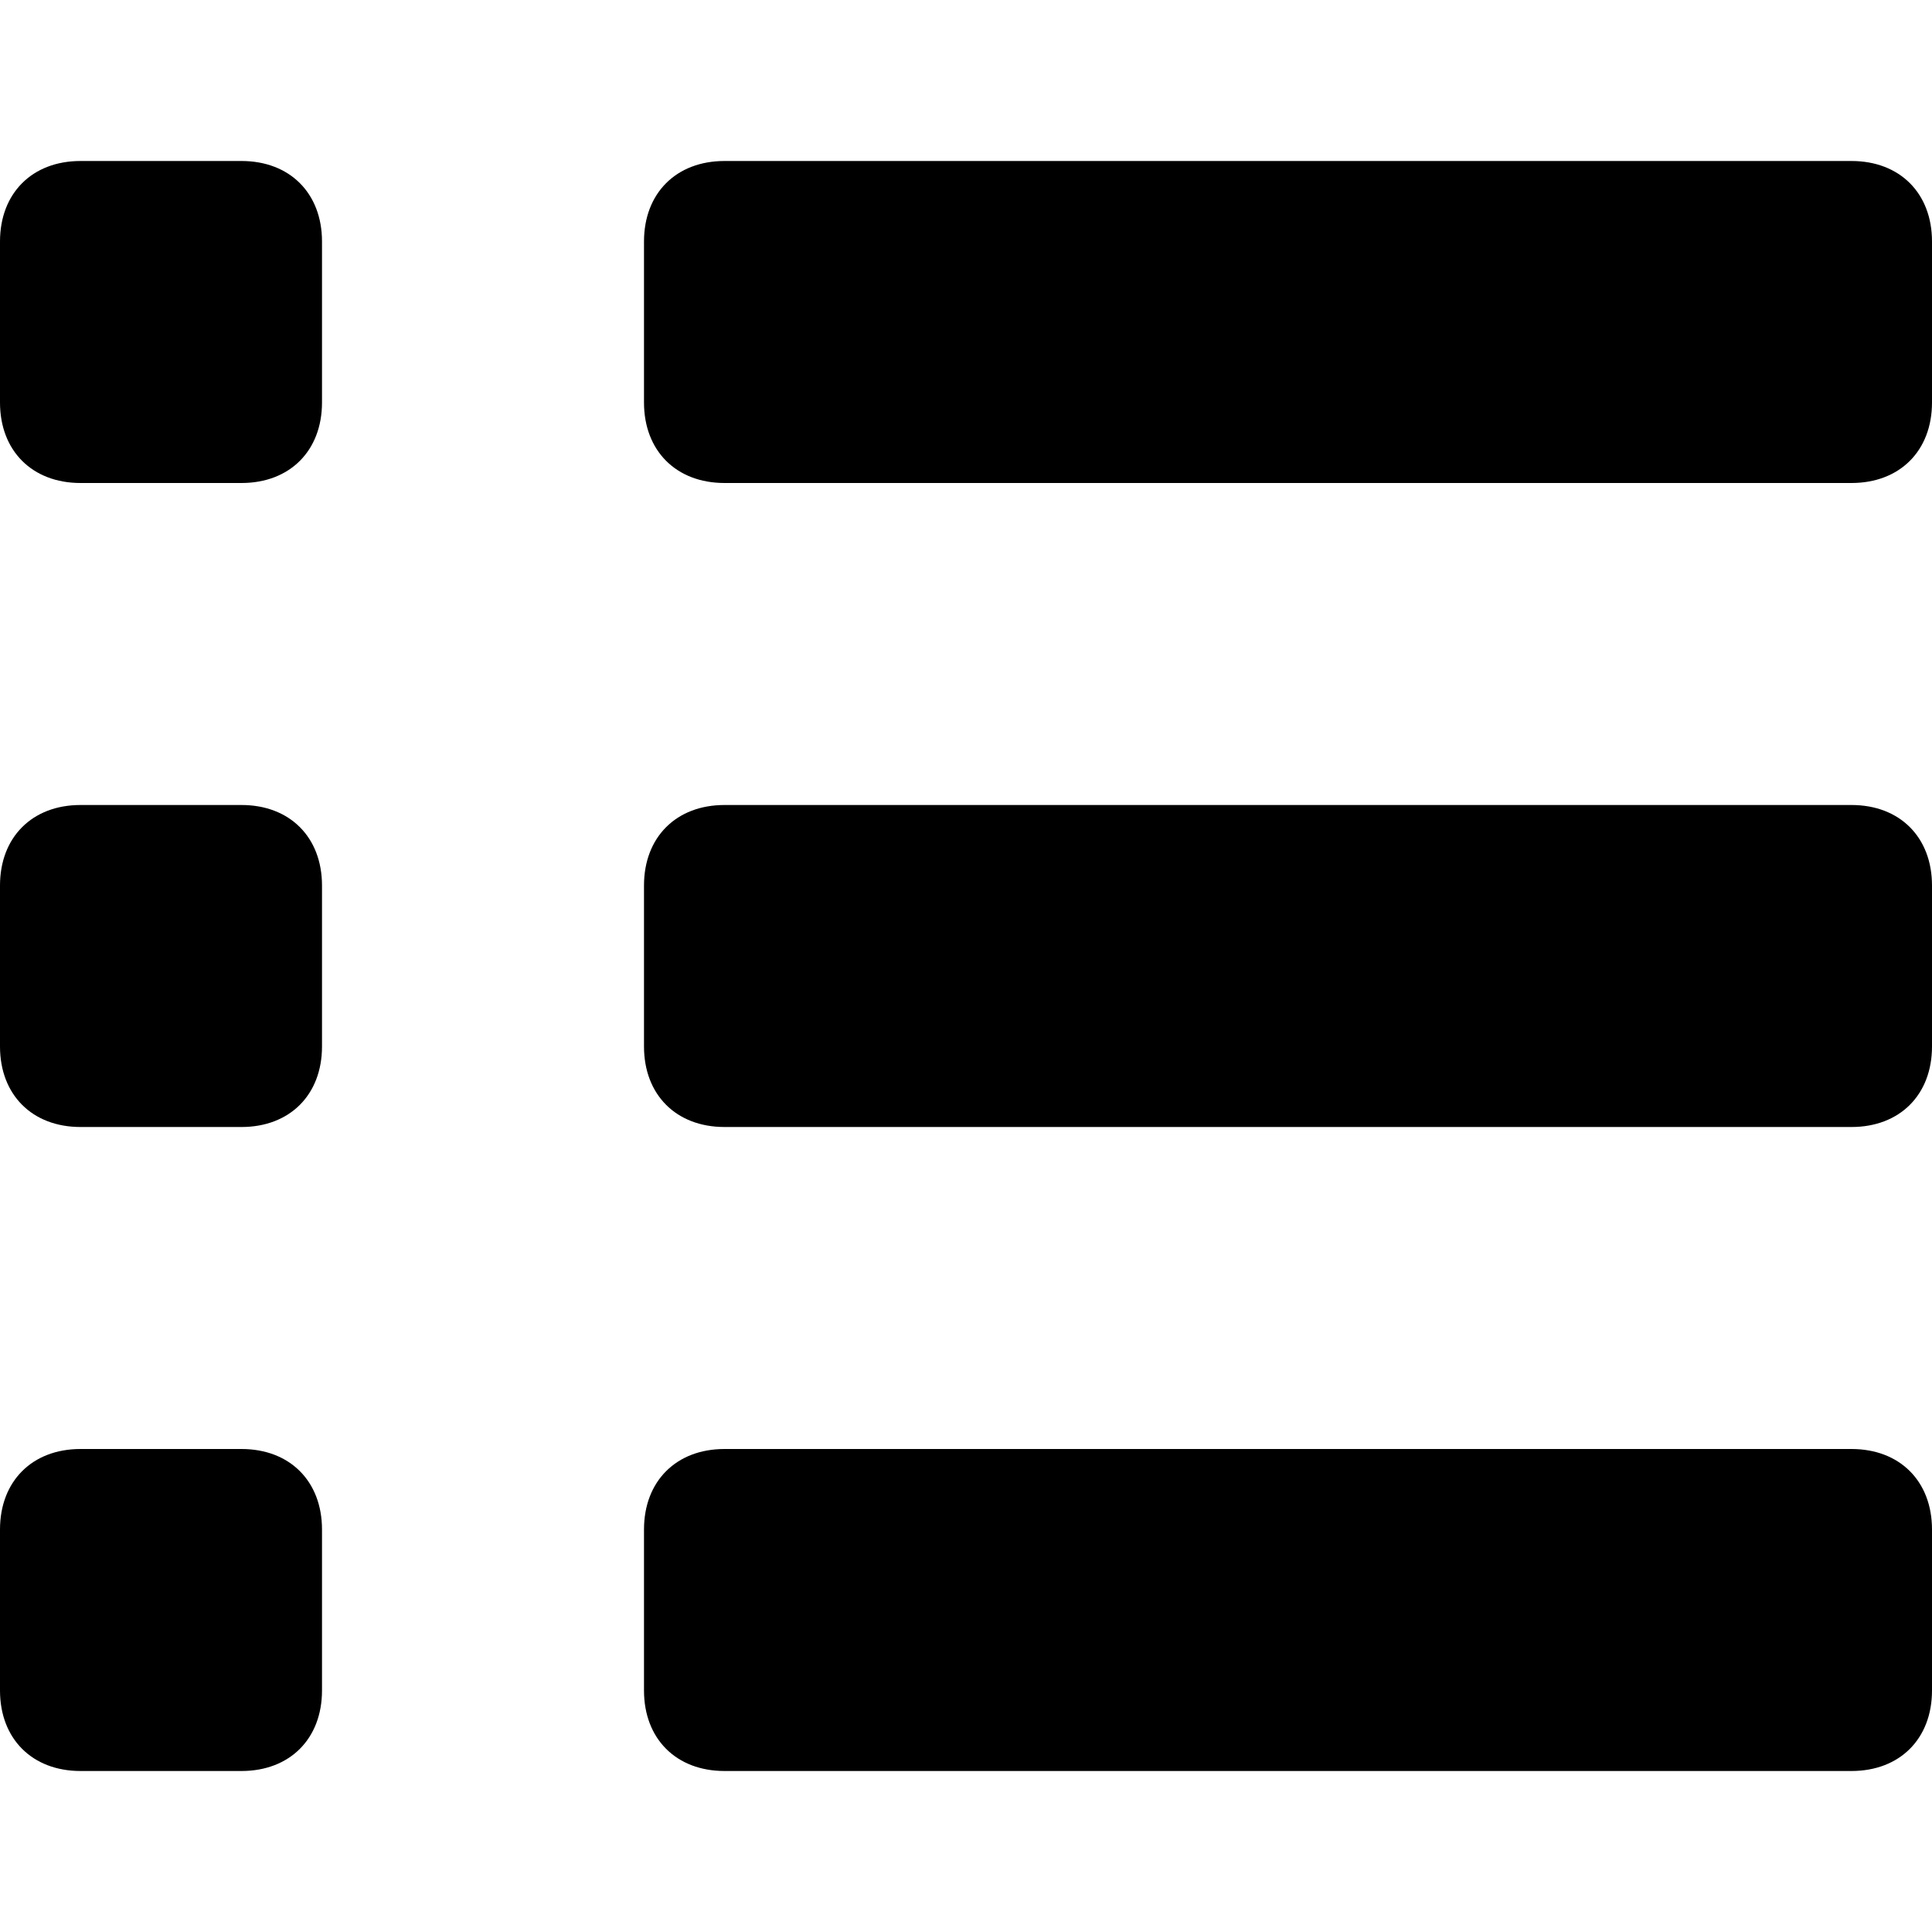<?xml version='1.0' encoding='iso-8859-1'?>
<svg version="1.1" xmlns="http://www.w3.org/2000/svg" viewBox="0 0 24 24" xmlns:xlink="http://www.w3.org/1999/xlink" enable-background="new 0 0 24 24">
  <g>
    <path d="M3,2H1C0.4,2,0,2.4,0,3v2c0,0.6,0.4,1,1,1h2c0.6,0,1-0.4,1-1V3C4,2.4,3.6,2,3,2z"/>
    <path d="m3,10h-2c-0.6,0-1,0.4-1,1v2c0,0.6 0.4,1 1,1h2c0.6,0 1-0.4 1-1v-2c0-0.6-0.4-1-1-1z"/>
    <path d="m3,18h-2c-0.6,0-1,0.4-1,1v2c0,0.6 0.4,1 1,1h2c0.6,0 1-0.4 1-1v-2c0-0.6-0.4-1-1-1z"/>
    <path d="M23,2H9C8.4,2,8,2.4,8,3v2c0,0.6,0.4,1,1,1h14c0.6,0,1-0.4,1-1V3C24,2.4,23.6,2,23,2z"/>
    <path d="m23,10h-14c-0.6,0-1,0.4-1,1v2c0,0.6 0.4,1 1,1h14c0.6,0 1-0.4 1-1v-2c0-0.6-0.4-1-1-1z"/>
    <path d="m23,18h-14c-0.6,0-1,0.4-1,1v2c0,0.6 0.4,1 1,1h14c0.6,0 1-0.4 1-1v-2c0-0.6-0.4-1-1-1z"/>
  </g>
</svg>
